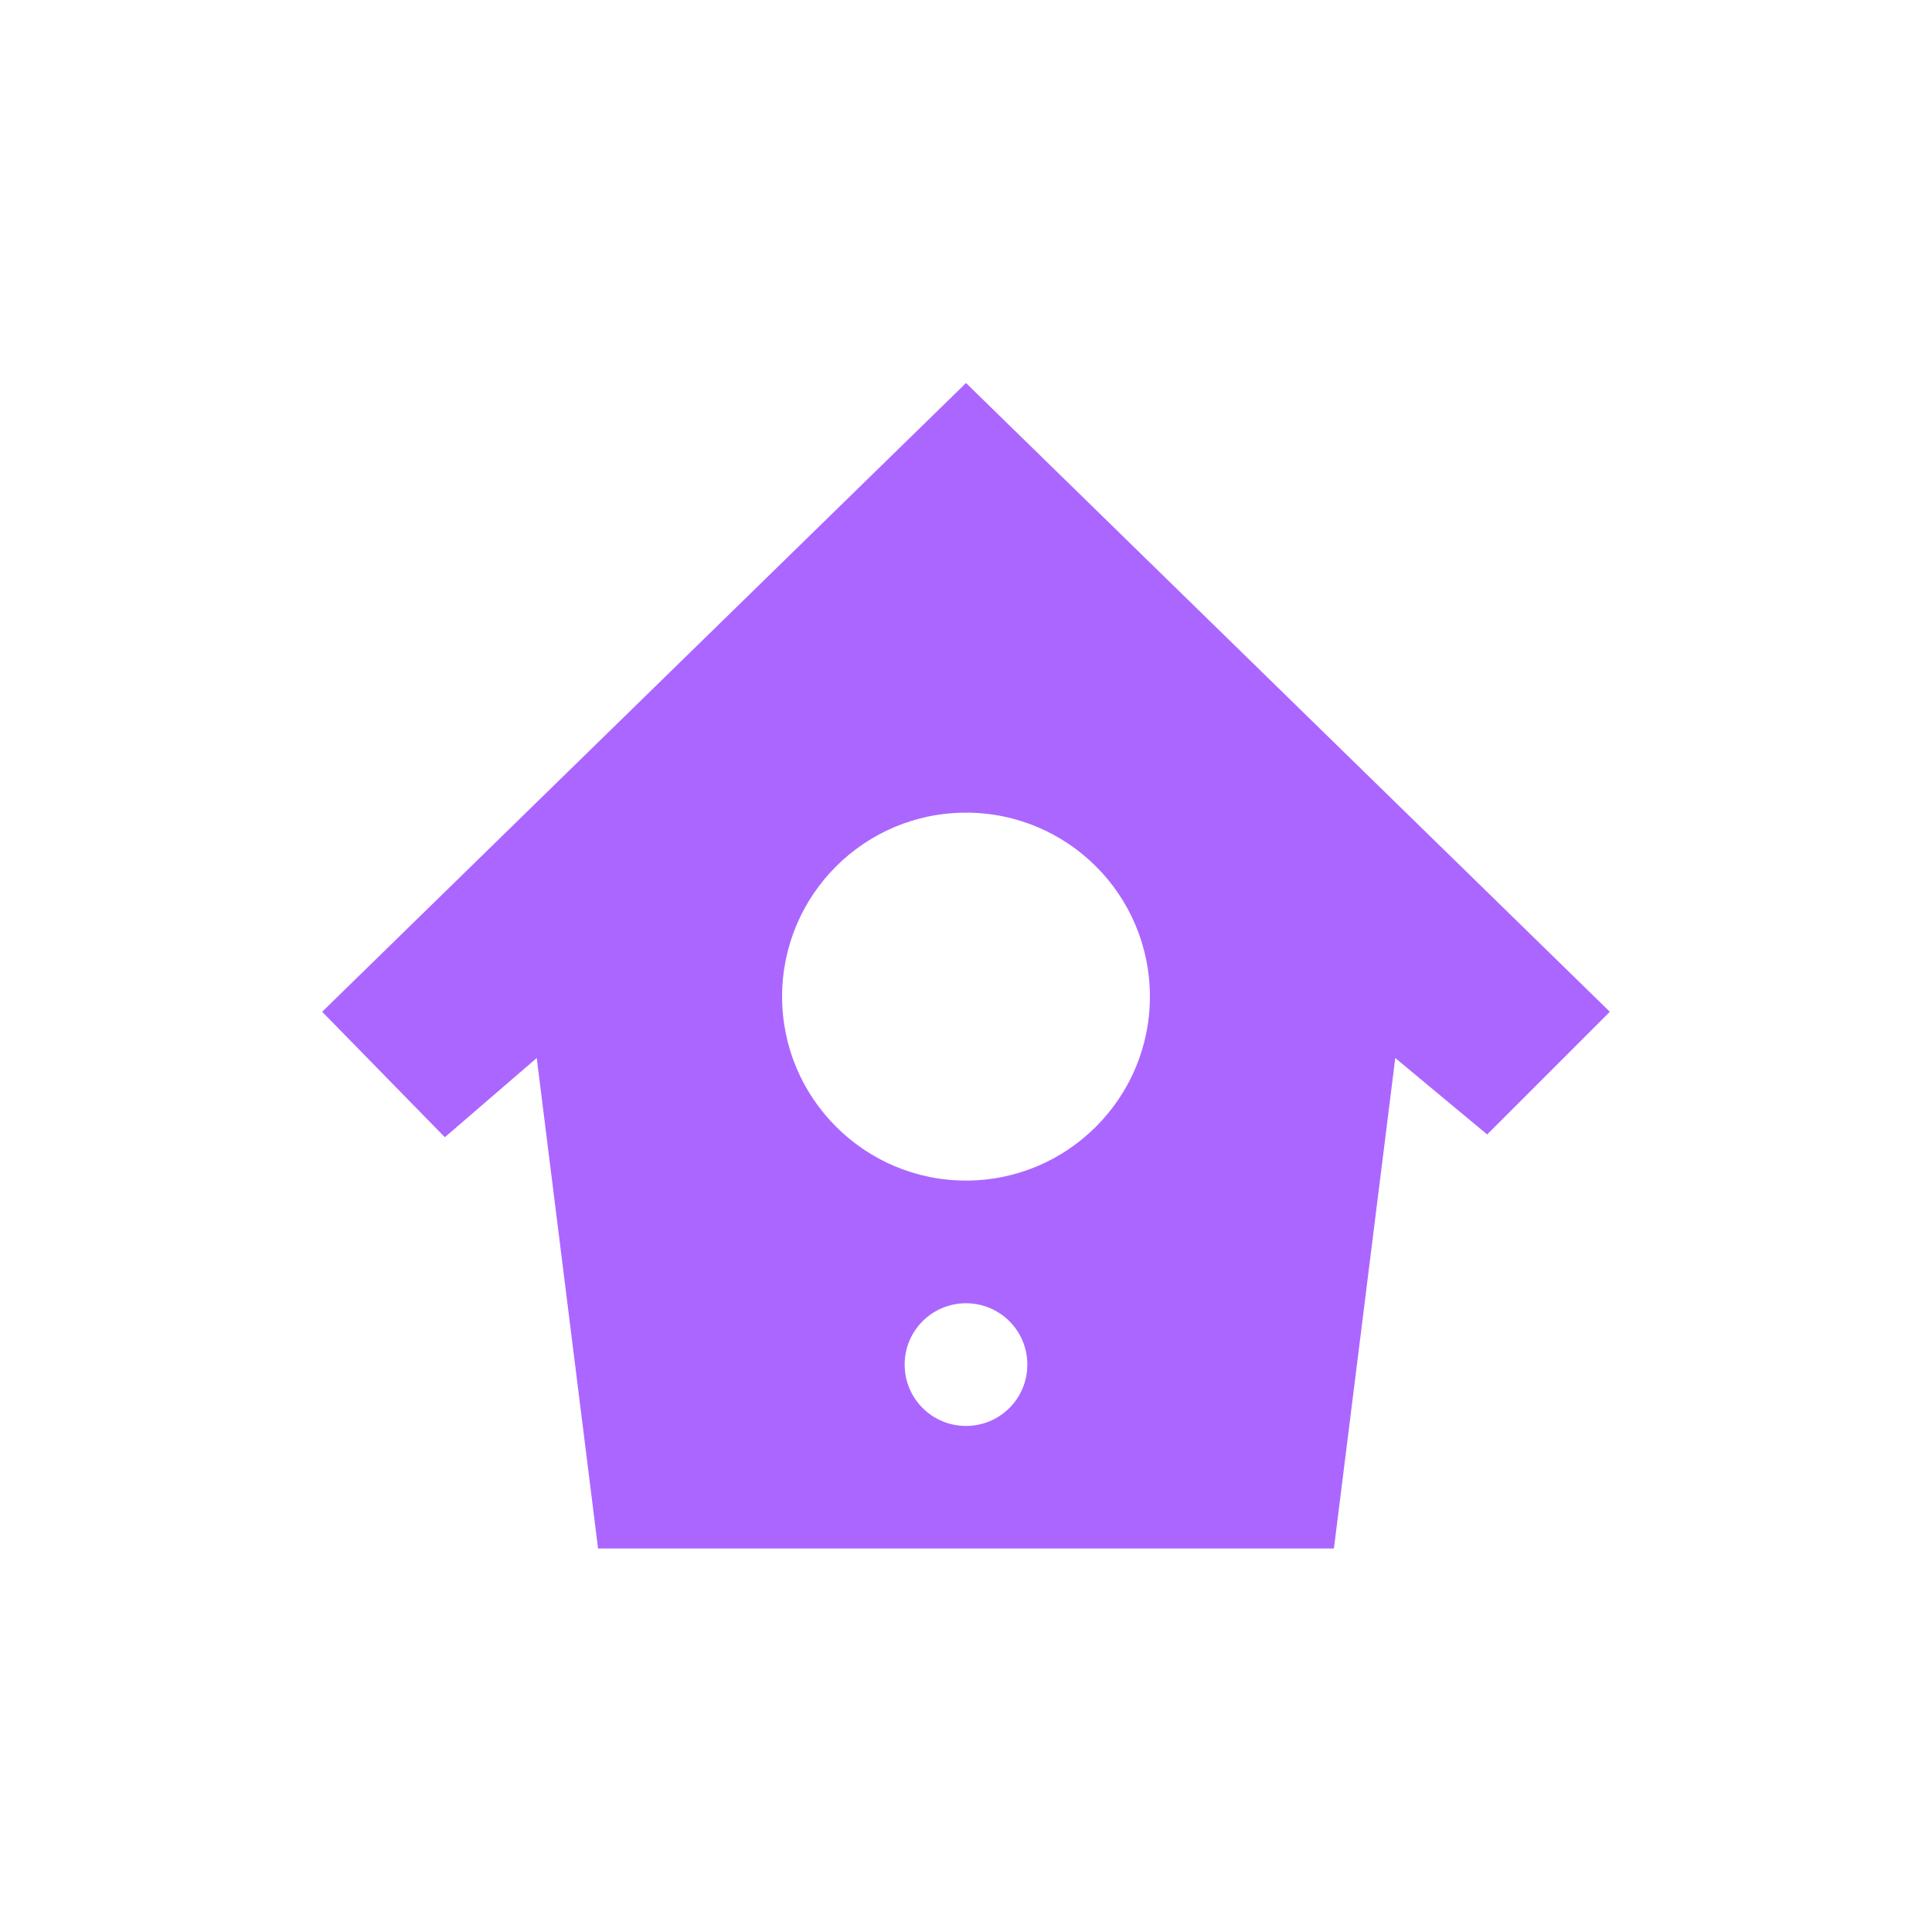 <svg xmlns="http://www.w3.org/2000/svg" xmlns:xlink="http://www.w3.org/1999/xlink" width="16" height="16" viewBox="0 0 16 16" version="1.1">
<g id="surface1">
<path style=" stroke:none;fill-rule:nonzero;fill:rgb(67.059%,40%,100%);fill-opacity:1;" d="M 8 3.172 L 2.668 8.379 L 3.684 9.418 L 4.445 8.762 L 4.953 12.824 L 11.047 12.824 L 11.555 8.762 L 12.316 9.395 L 13.332 8.379 Z M 8 6.73 C 8.84 6.73 9.523 7.41 9.523 8.254 C 9.523 9.094 8.84 9.777 8 9.777 C 7.16 9.777 6.477 9.094 6.477 8.254 C 6.477 7.41 7.16 6.73 8 6.73 Z M 8 10.793 C 8.281 10.793 8.508 11.02 8.508 11.301 C 8.508 11.582 8.281 11.809 8 11.809 C 7.719 11.809 7.492 11.582 7.492 11.301 C 7.492 11.02 7.719 10.793 8 10.793 Z M 8 10.793 "/>
</g>
</svg>
